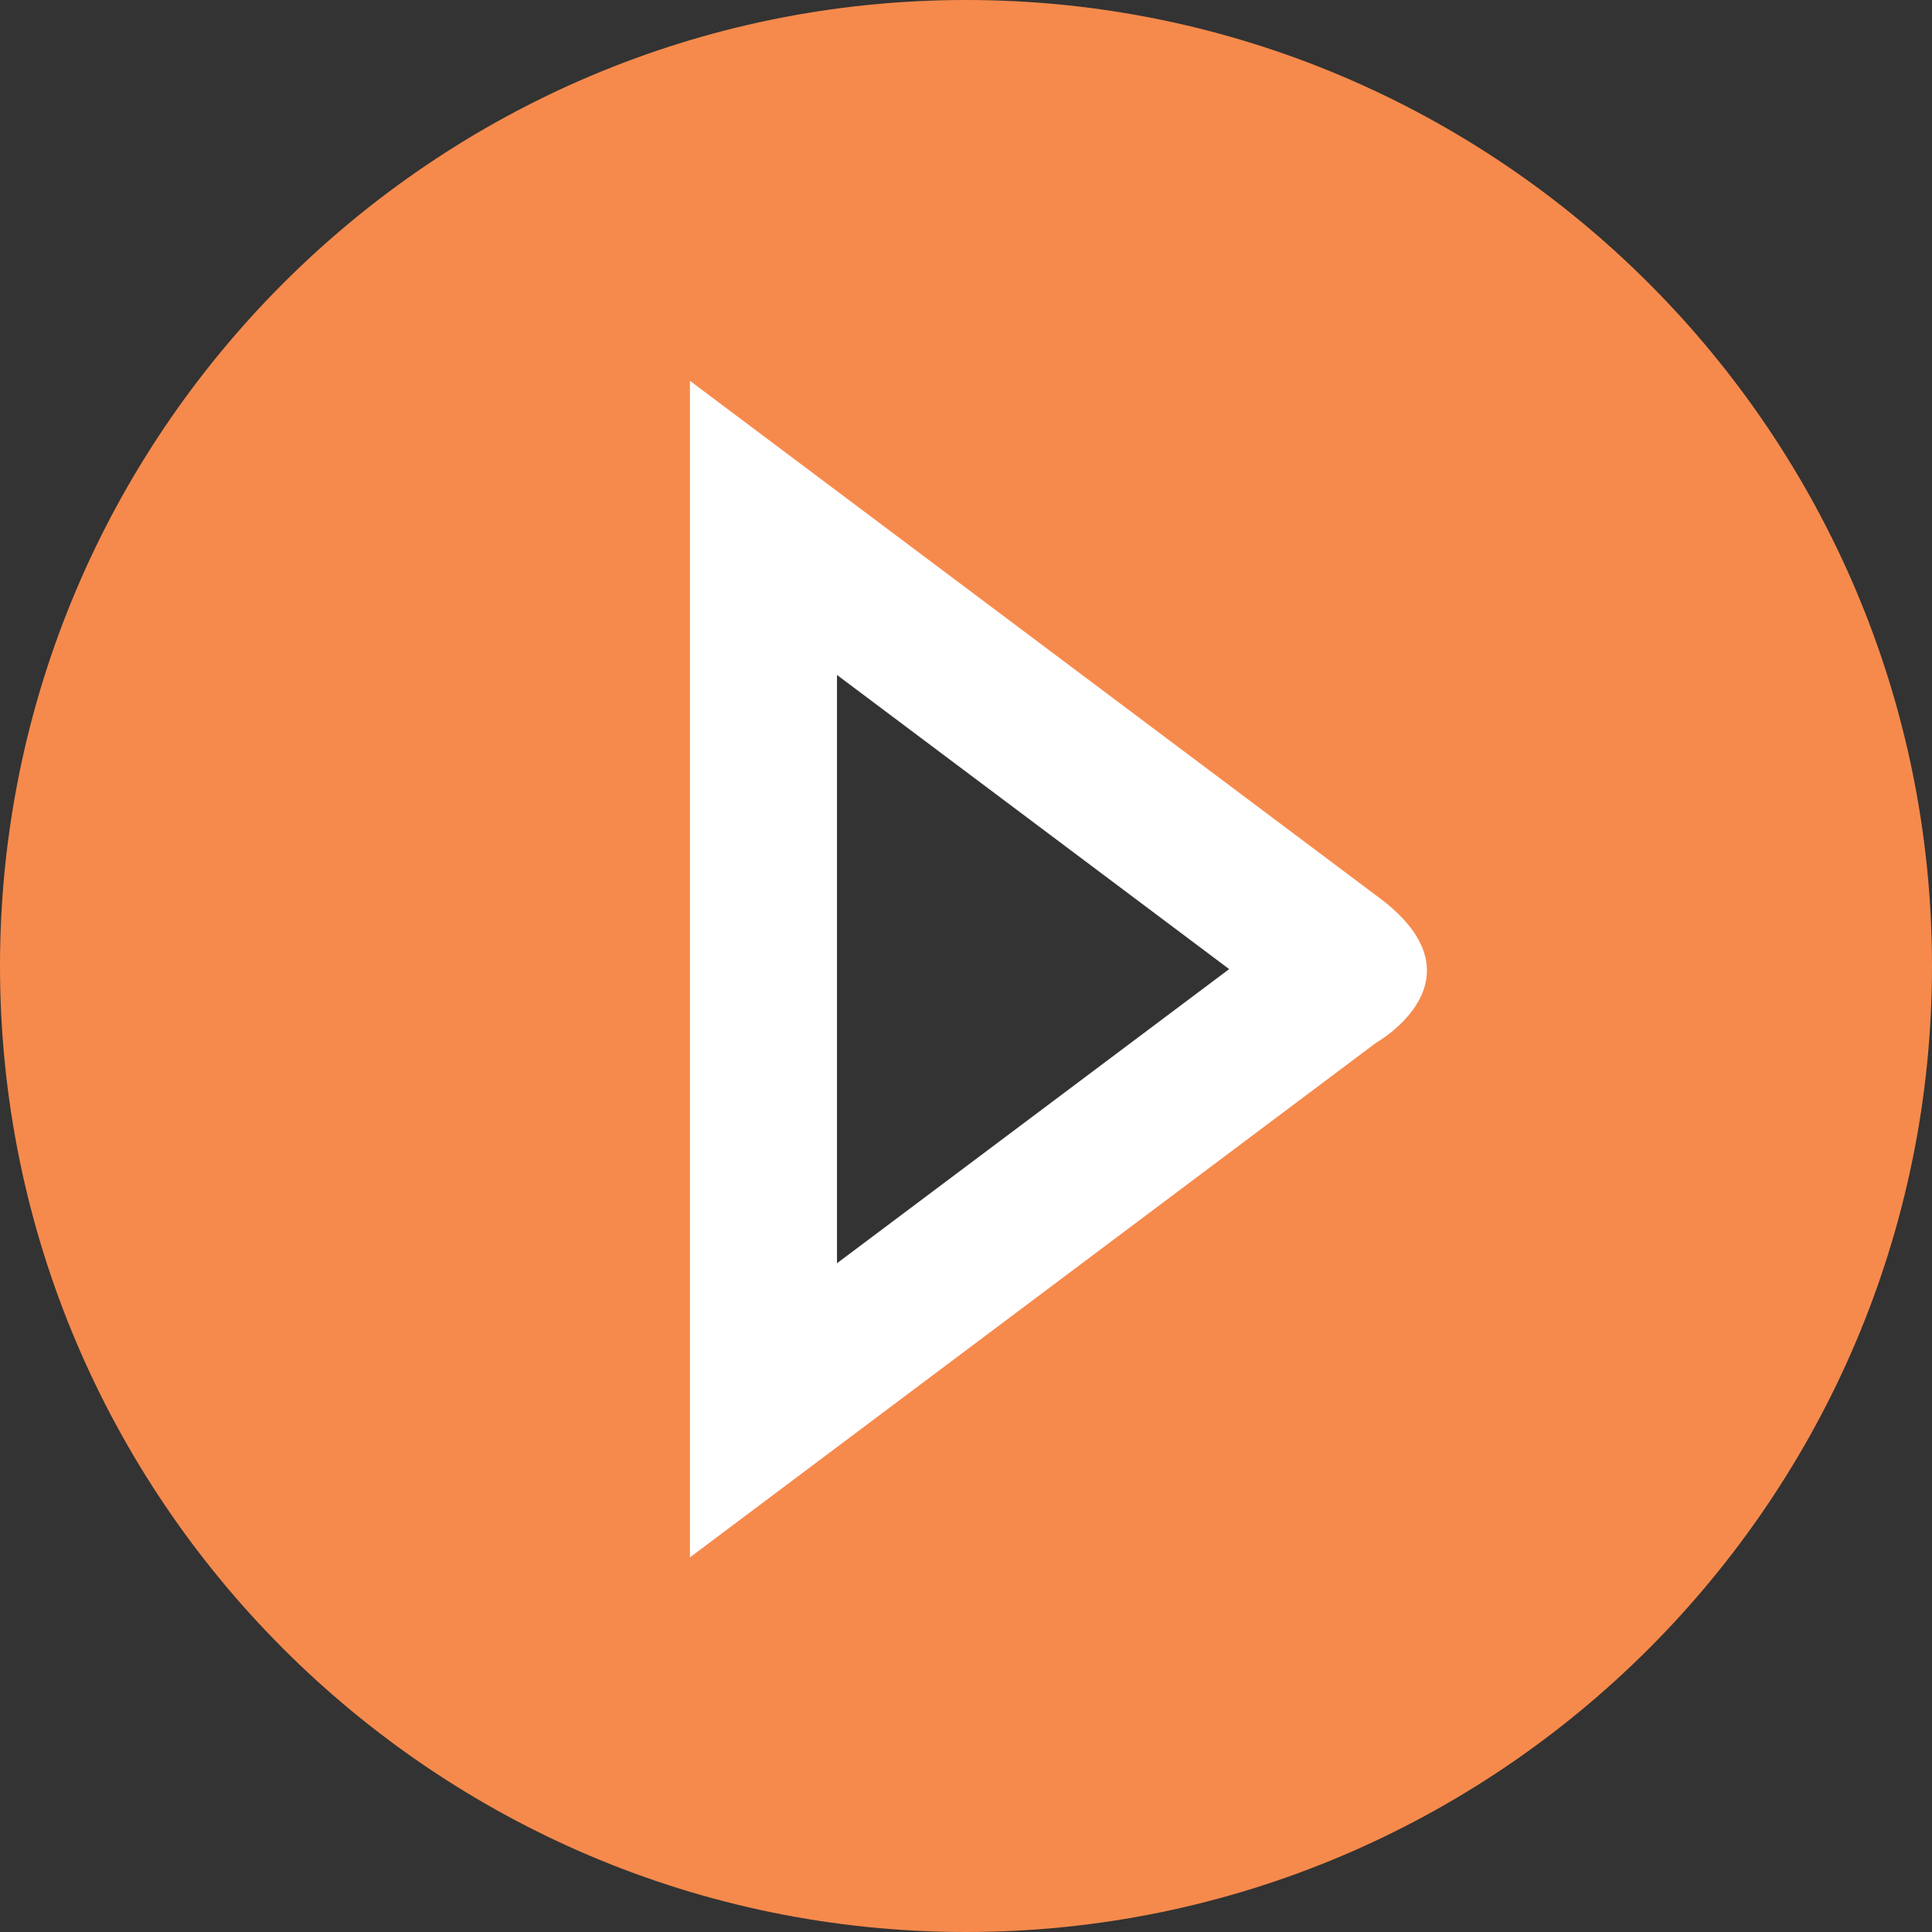 <?xml version="1.0" encoding="UTF-8" standalone="no"?>
<svg
   xmlns:dc="http://purl.org/dc/elements/1.1/"
   xmlns:cc="http://creativecommons.org/ns#"
   xmlns:rdf="http://www.w3.org/1999/02/22-rdf-syntax-ns#"
   xmlns:svg="http://www.w3.org/2000/svg"
   xmlns="http://www.w3.org/2000/svg"
   xmlns:sodipodi="http://sodipodi.sourceforge.net/DTD/sodipodi-0.dtd"
   xmlns:inkscape="http://www.inkscape.org/namespaces/inkscape"
   height="496pt"
   viewBox="0 0 496 496"
   width="496pt"
   id="svg2"
   version="1.1"
   inkscape:version="0.91 r13725"
   sodipodi:docname="right.svg">
  <rect x="0" y="0" width="496" height="496" fill="#333333" stroke="none"/>
  <defs
     id="defs24" />
  <sodipodi:namedview
     pagecolor="#ffffff"
     bordercolor="#666666"
     borderopacity="1"
     objecttolerance="10"
     gridtolerance="10"
     guidetolerance="10"
     inkscape:pageopacity="0"
     inkscape:pageshadow="2"
     inkscape:window-width="1021"
     inkscape:window-height="647"
     id="namedview22"
     showgrid="false"
     inkscape:zoom="0.53831355"
     inkscape:cx="93.080894"
     inkscape:cy="269.94317"
     inkscape:window-x="605"
     inkscape:window-y="197"
     inkscape:window-maximized="0"
     inkscape:current-layer="svg2" />
  <path
     d="M 248,0 C 111.253,0 0,111.253 0,248 0,384.747 111.253,496 248,496 384.747,496 496,384.747 496,248 496,111.253 384.747,0 248,0 Z m 78.209,272.894 -43.656,33.996 -29.352,10.773 -59.818,42.727 C 182.981,141.554 190.307,208.839 182.981,141.554 308.125,258.442 216.509,127.515 325.093,247.257 Z"
     id="path18"
     inkscape:connector-curvature="0"
     style="fill:#f68a4c"
     sodipodi:nodetypes="sssssccccccc" />
  <path
     d="M 353.337,229.917 177.122,97.765 l 0,302.061 176.215,-132.152 c 0,0 29.237,-16.494 0,-37.758 z m -138.457,94.394 0,-151.031 100.681,75.515 z"
     id="path3"
     inkscape:connector-curvature="0"
     sodipodi:nodetypes="ccccccccc"
     style="fill:#ffffff" />
</svg>
